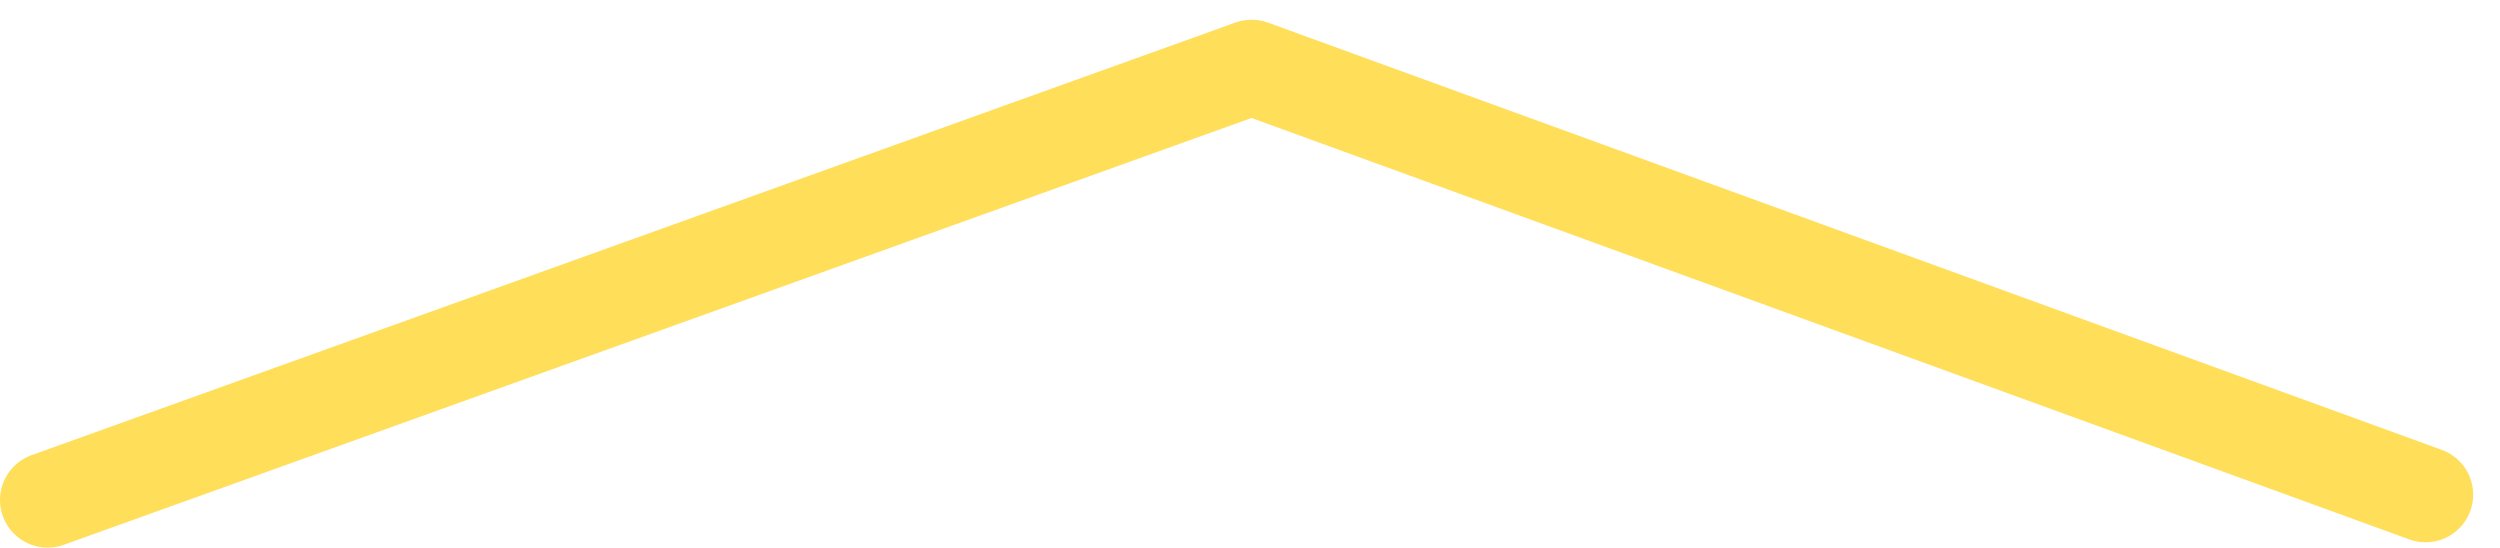 <svg width="105" height="23" viewBox="0 0 105 23" fill="none" xmlns="http://www.w3.org/2000/svg">
<line x1="101.873" y1="20.775" x2="52.572" y2="2.83" stroke="#FFDE59" stroke-width="4" stroke-linecap="round"/>
<path d="M2 21L52.437 2.876" stroke="#FFDE59" stroke-width="4" stroke-linecap="round"/>
</svg>

